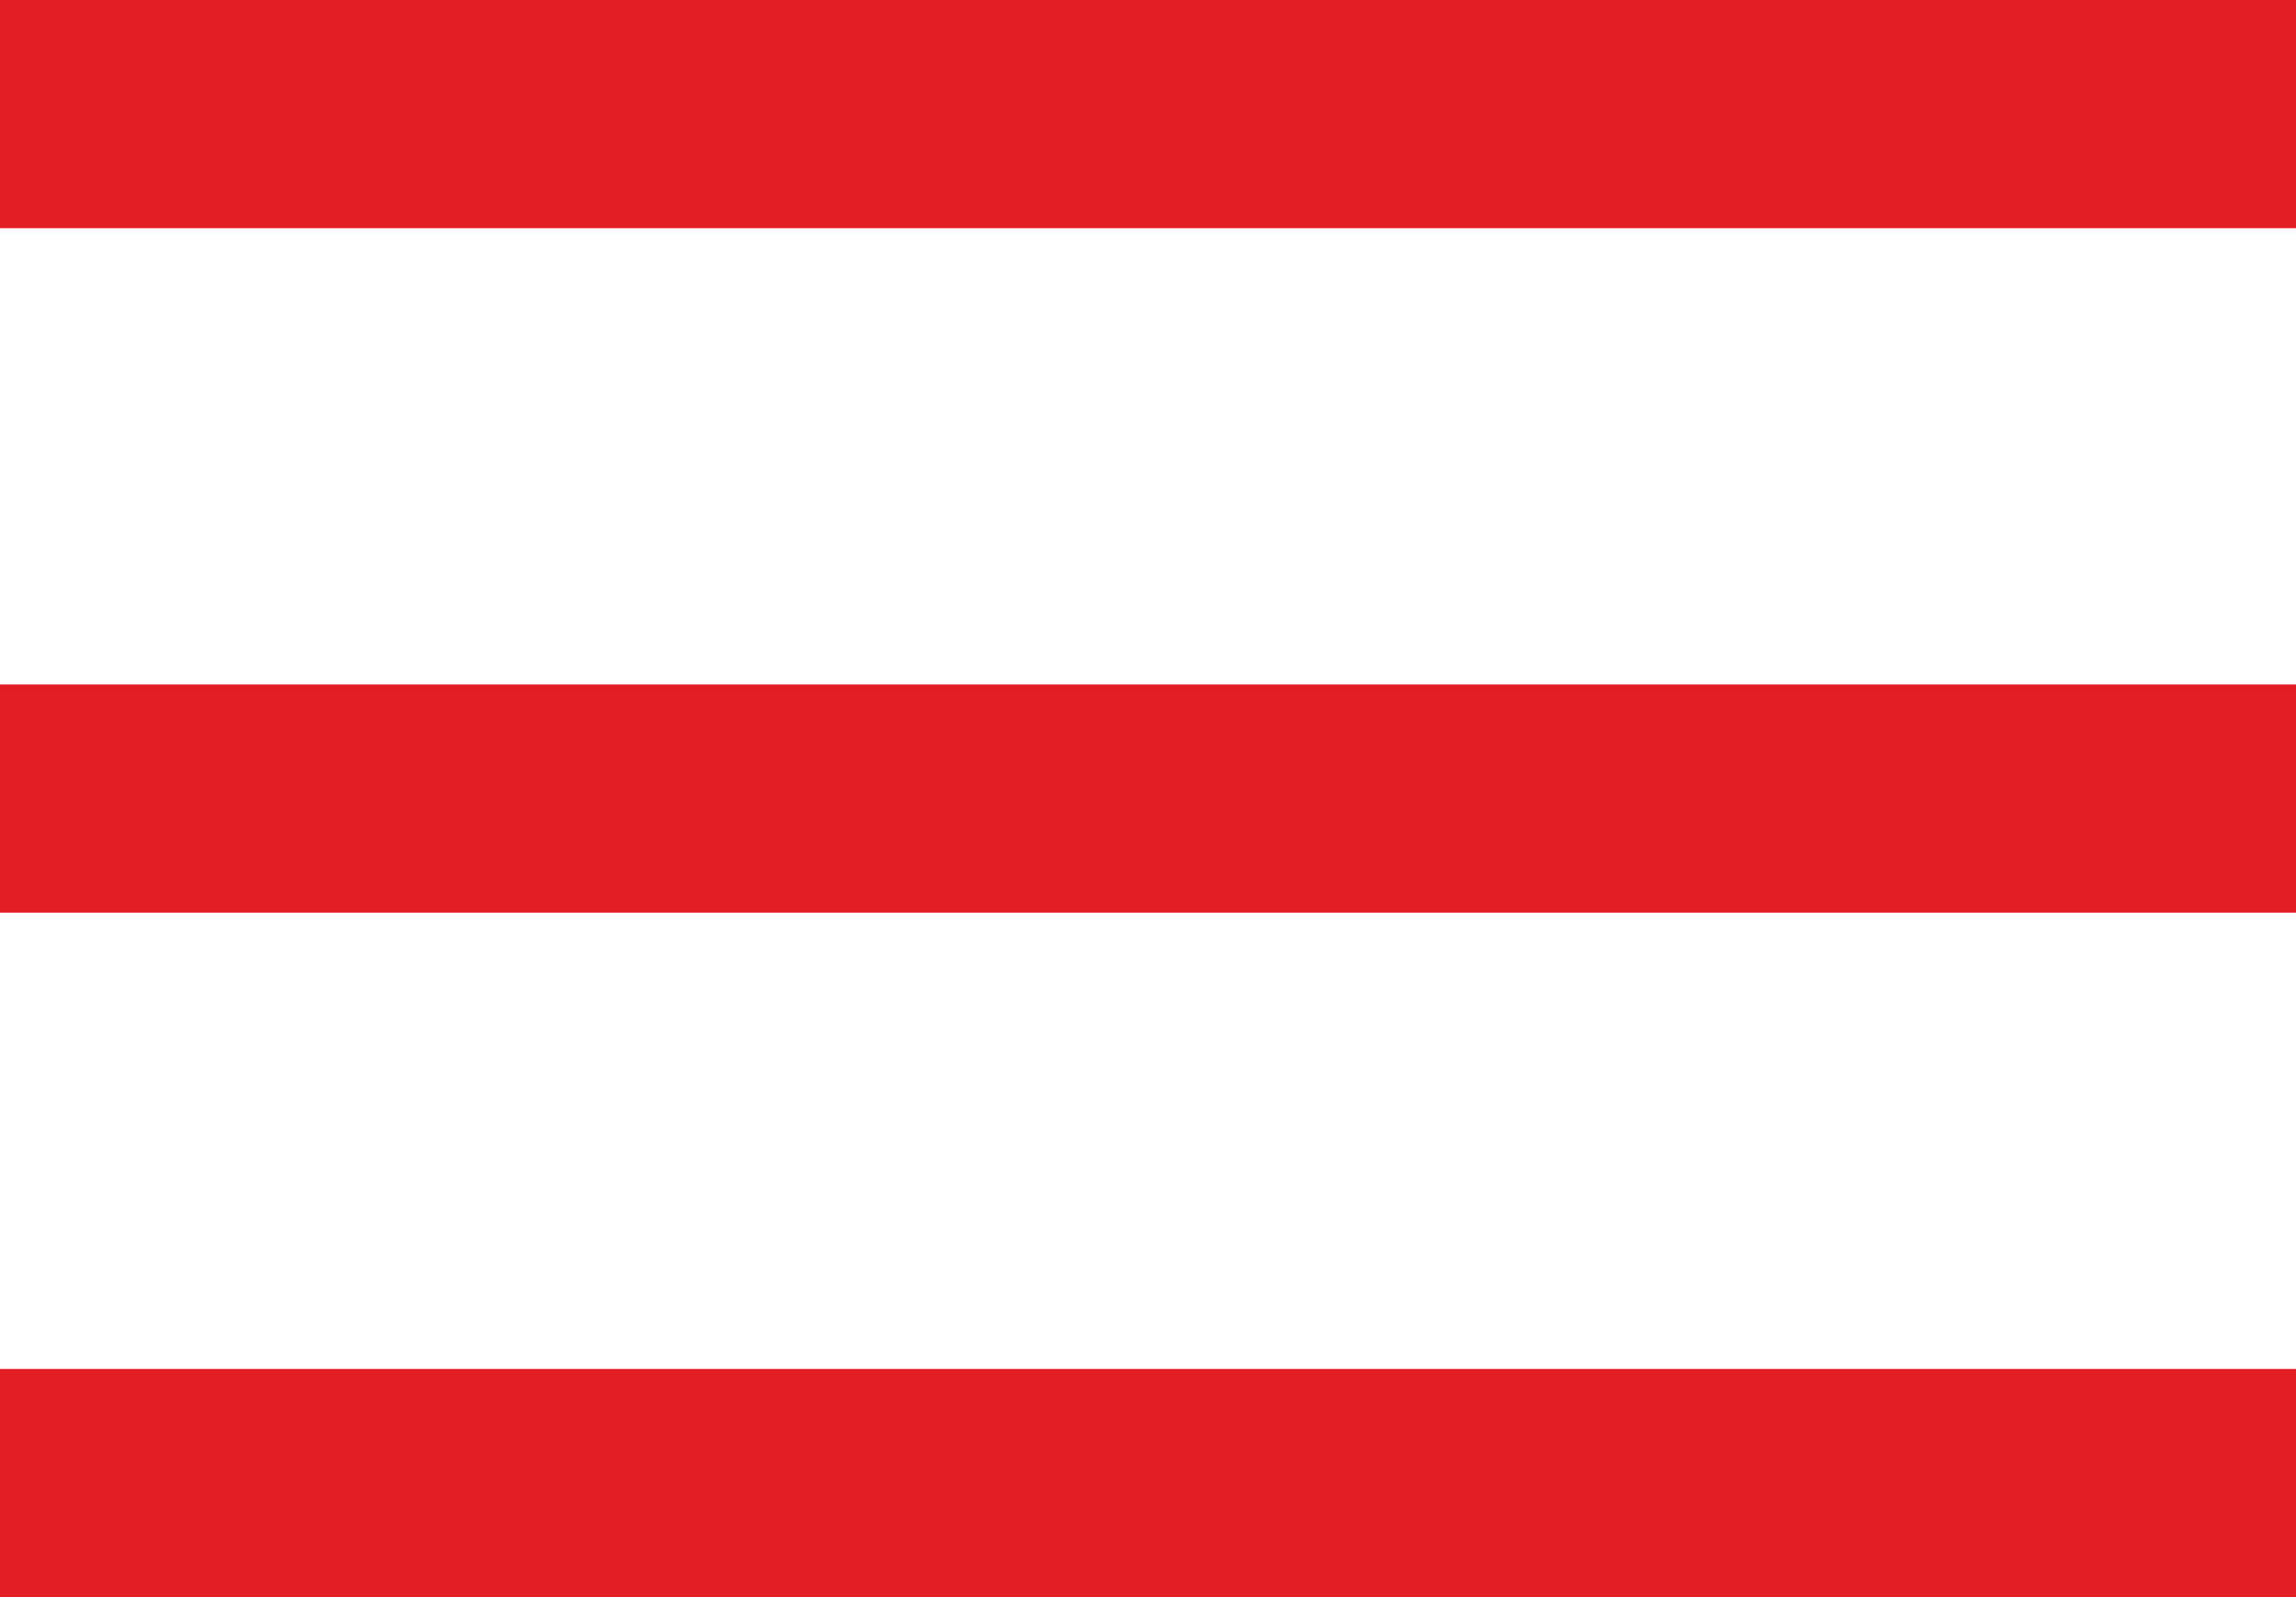 <svg width="23" height="16" viewBox="0 0 23 16" fill="none" xmlns="http://www.w3.org/2000/svg">
<path d="M23 0H0V2.286H23V0Z" fill="#E31E24"/>
<path d="M23 6.857H0V9.143H23V6.857Z" fill="#E31E24"/>
<path d="M23 13.714H0V16H23V13.714Z" fill="#E31E24"/>
</svg>
